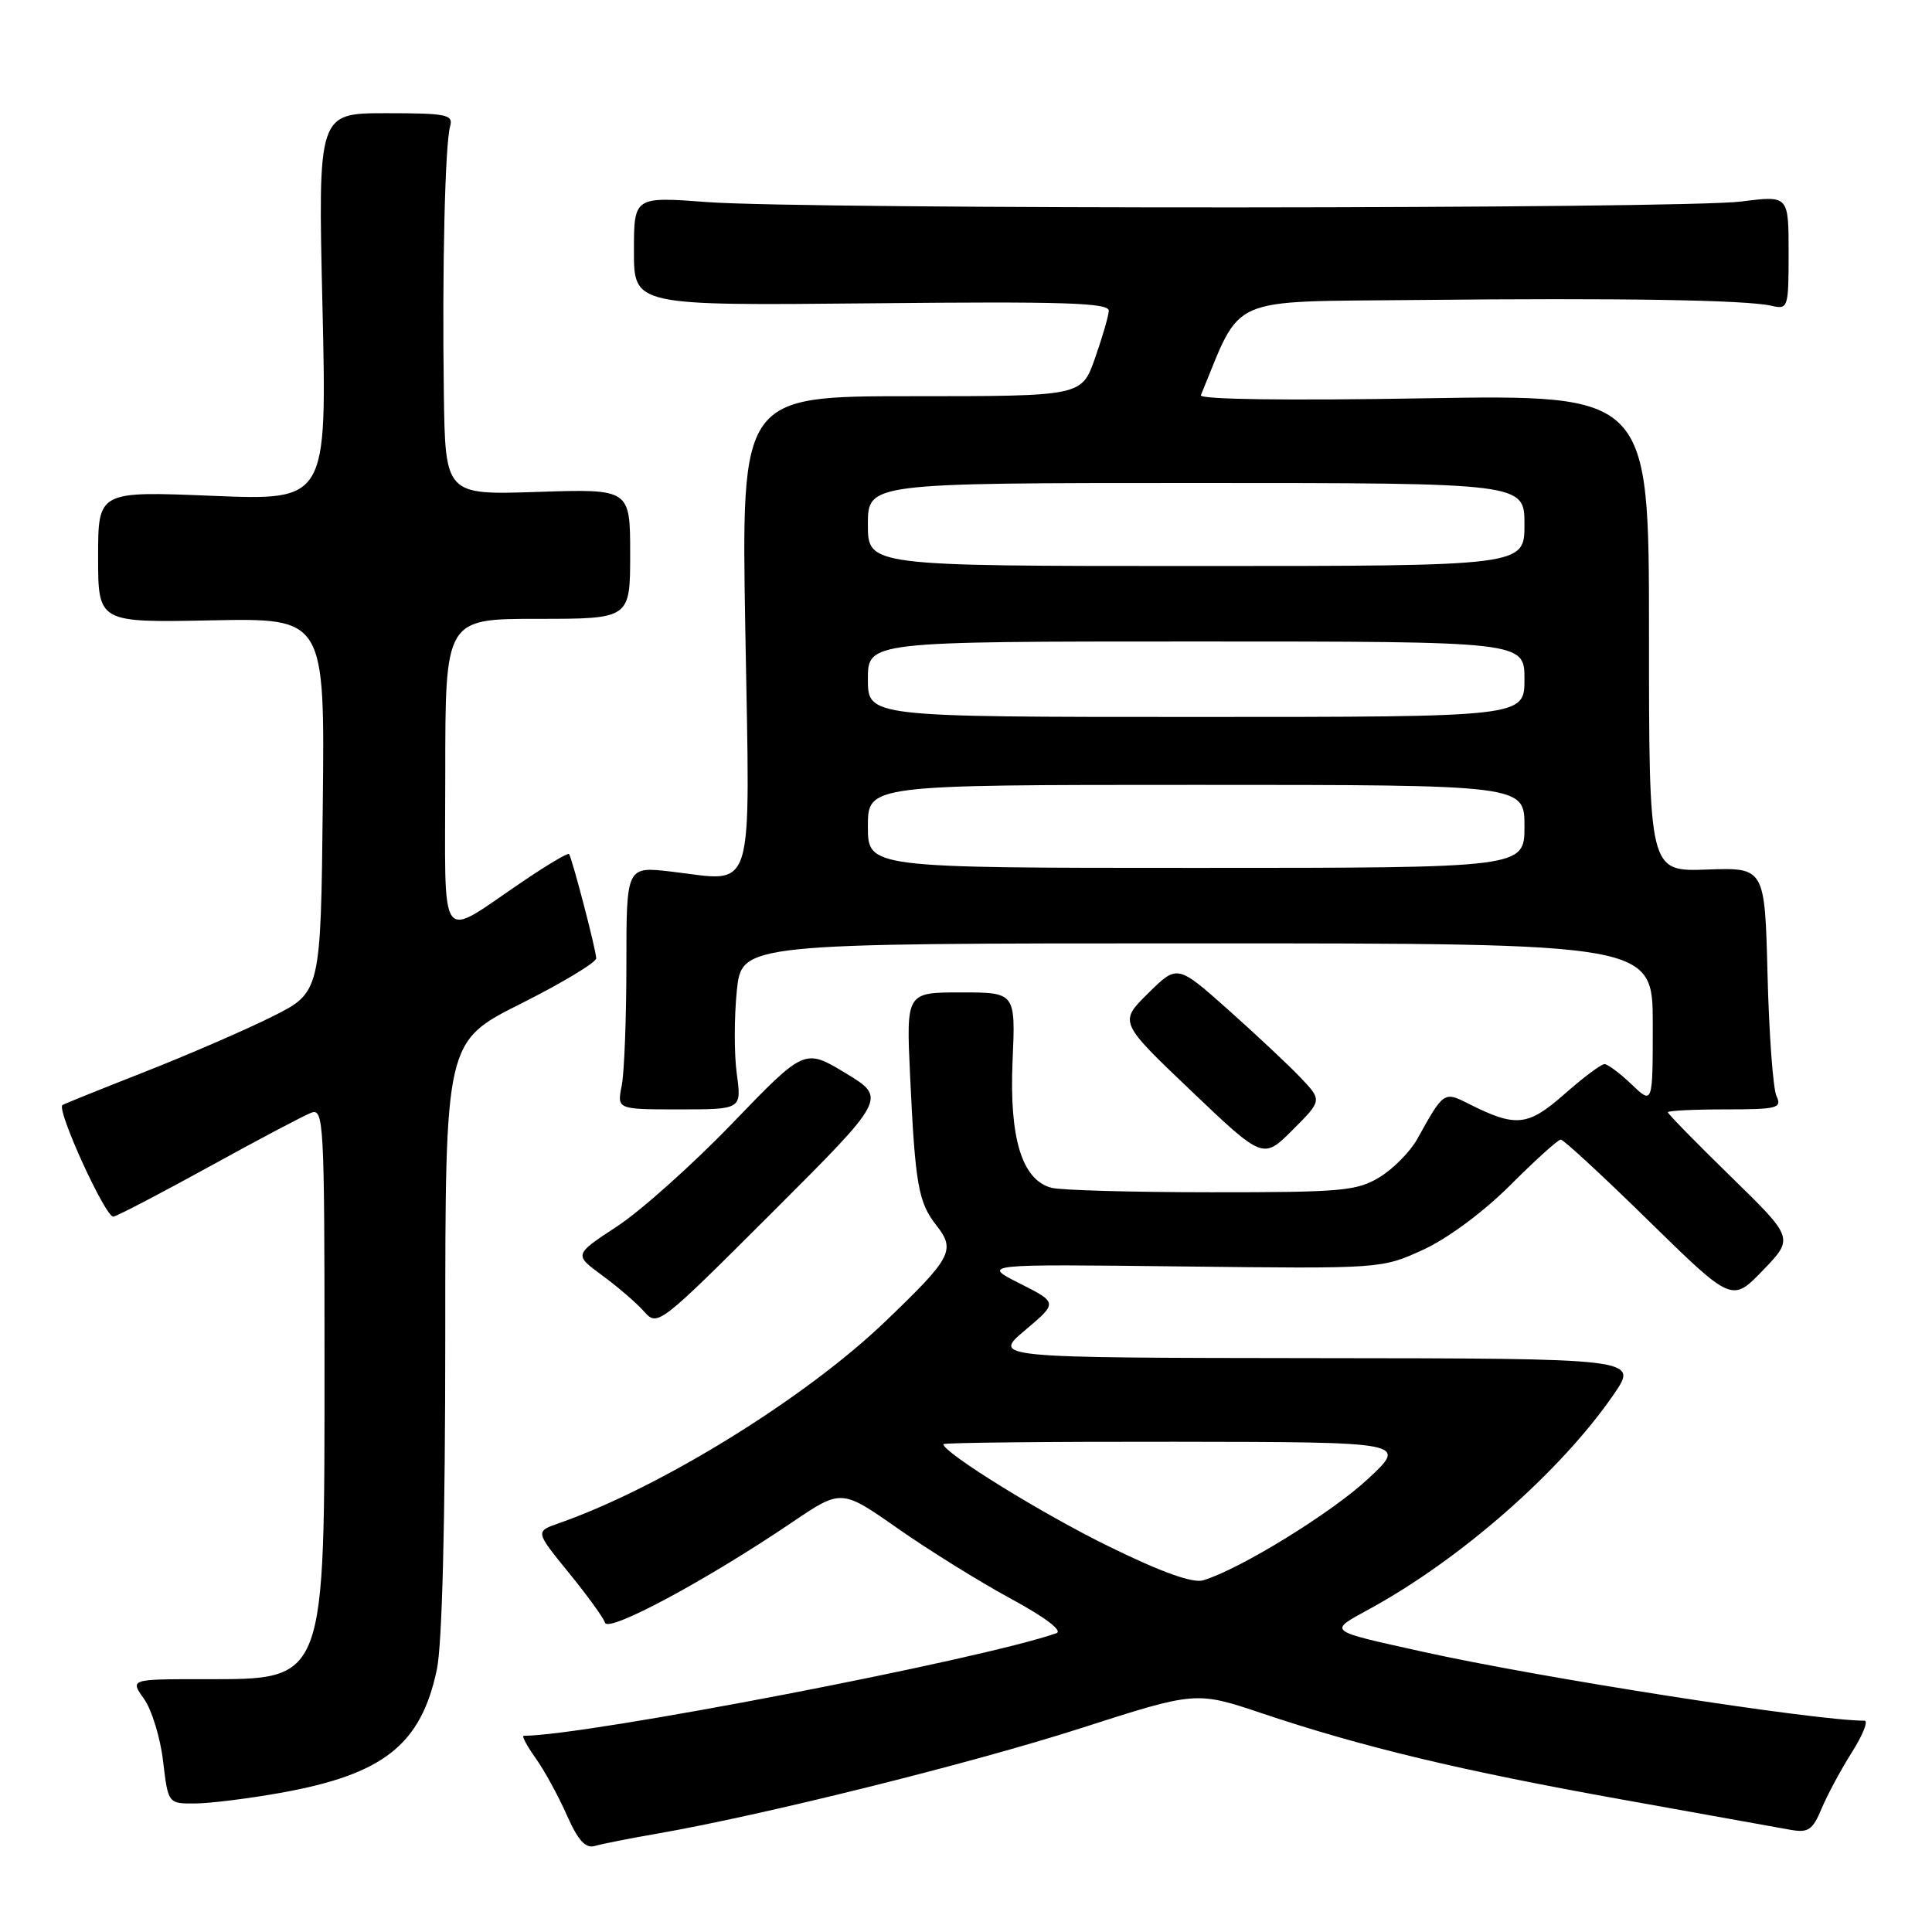 <?xml version="1.0" encoding="UTF-8" standalone="no"?>
<!DOCTYPE svg PUBLIC "-//W3C//DTD SVG 1.1//EN" "http://www.w3.org/Graphics/SVG/1.1/DTD/svg11.dtd" >
<svg xmlns="http://www.w3.org/2000/svg" xmlns:xlink="http://www.w3.org/1999/xlink" version="1.1" viewBox="0 0 256 256">
 <g >
 <path fill="currentColor"
d=" M 87.00 242.98 C 100.96 240.56 128.64 233.68 143.20 229.00 C 158.48 224.09 158.48 224.09 167.27 227.04 C 180.67 231.53 193.60 234.62 215.00 238.46 C 225.72 240.39 235.74 242.18 237.25 242.46 C 239.61 242.88 240.19 242.48 241.37 239.65 C 242.13 237.84 243.93 234.48 245.39 232.18 C 246.84 229.88 247.59 228.00 247.05 228.00 C 240.45 228.00 204.07 222.32 188.50 218.86 C 175.67 216.01 175.93 216.23 181.52 213.17 C 193.62 206.55 206.88 194.89 213.84 184.75 C 217.10 180.00 217.10 180.00 174.30 179.96 C 131.50 179.91 131.50 179.91 135.83 176.26 C 140.16 172.61 140.16 172.61 135.11 170.06 C 130.06 167.50 130.06 167.50 156.56 167.81 C 183.05 168.12 183.05 168.12 188.57 165.60 C 191.83 164.10 196.56 160.60 200.13 157.03 C 203.44 153.72 206.45 151.00 206.81 151.00 C 207.17 151.00 212.43 155.85 218.48 161.79 C 229.50 172.57 229.50 172.57 233.60 168.32 C 237.70 164.06 237.70 164.06 229.35 155.91 C 224.76 151.43 221.00 147.59 221.00 147.38 C 221.00 147.17 224.42 147.00 228.61 147.00 C 235.50 147.00 236.14 146.84 235.40 145.25 C 234.94 144.29 234.41 137.08 234.21 129.22 C 233.85 114.95 233.85 114.95 226.18 115.22 C 218.50 115.50 218.50 115.50 218.50 83.89 C 218.50 52.28 218.50 52.28 188.62 52.78 C 170.50 53.09 158.89 52.93 159.12 52.37 C 164.66 38.96 162.23 40.02 187.93 39.75 C 214.53 39.47 231.43 39.74 234.75 40.52 C 236.93 41.02 237.00 40.81 237.00 33.47 C 237.00 25.90 237.00 25.90 230.75 26.70 C 222.96 27.70 107.03 27.76 93.75 26.78 C 84.00 26.05 84.00 26.05 84.00 33.28 C 84.00 40.50 84.00 40.50 115.50 40.19 C 141.04 39.93 146.99 40.12 146.92 41.19 C 146.88 41.91 146.05 44.75 145.08 47.50 C 143.32 52.50 143.32 52.50 120.77 52.50 C 98.22 52.50 98.22 52.50 98.76 83.64 C 99.38 119.43 100.19 116.80 88.93 115.49 C 83.00 114.80 83.00 114.80 83.00 127.78 C 83.00 134.91 82.72 142.16 82.38 143.87 C 81.75 147.00 81.75 147.00 90.01 147.00 C 98.27 147.00 98.27 147.00 97.63 142.30 C 97.27 139.72 97.28 134.77 97.63 131.30 C 98.28 125.00 98.28 125.00 158.64 125.00 C 219.00 125.00 219.00 125.00 219.00 135.69 C 219.00 146.37 219.00 146.37 216.20 143.69 C 214.65 142.21 213.03 141.00 212.60 141.00 C 212.16 141.00 209.77 142.79 207.28 144.99 C 202.42 149.26 200.86 149.41 194.57 146.24 C 191.33 144.60 191.28 144.64 187.81 150.90 C 186.88 152.58 184.63 154.87 182.81 155.98 C 179.80 157.81 177.80 157.99 160.50 157.98 C 150.05 157.98 140.52 157.71 139.32 157.39 C 135.41 156.34 133.73 150.83 134.17 140.61 C 134.57 131.50 134.57 131.50 127.32 131.50 C 120.08 131.50 120.08 131.50 120.59 142.50 C 121.27 157.01 121.68 159.32 124.08 162.37 C 126.65 165.65 126.13 166.64 117.34 175.07 C 106.75 185.25 87.50 197.14 74.04 201.84 C 70.92 202.93 70.92 202.93 75.34 208.36 C 77.77 211.34 79.95 214.34 80.17 215.02 C 80.62 216.37 93.66 209.37 104.99 201.69 C 111.49 197.30 111.49 197.30 118.99 202.55 C 123.12 205.44 129.86 209.63 133.97 211.85 C 138.54 214.33 140.86 216.10 139.97 216.41 C 130.02 219.91 77.59 230.00 69.40 230.00 C 69.10 230.00 69.81 231.33 70.97 232.96 C 72.13 234.58 73.99 237.98 75.10 240.50 C 76.60 243.88 77.58 244.96 78.82 244.60 C 79.74 244.33 83.42 243.60 87.00 242.98 Z  M 37.13 237.57 C 50.81 235.13 55.79 231.20 57.89 221.20 C 58.59 217.84 59.00 201.66 59.00 176.96 C 59.00 138.02 59.00 138.02 69.00 133.00 C 74.50 130.24 79.00 127.53 79.00 126.98 C 79.00 125.93 75.82 113.76 75.40 113.16 C 75.26 112.97 72.53 114.59 69.33 116.76 C 57.88 124.49 59.00 126.03 59.00 102.54 C 59.00 82.00 59.00 82.00 71.25 82.00 C 83.50 82.00 83.50 82.00 83.50 73.39 C 83.50 64.78 83.50 64.78 71.25 65.18 C 59.00 65.59 59.00 65.59 58.81 52.05 C 58.58 35.66 58.97 19.14 59.64 16.75 C 60.09 15.18 59.23 15.00 51.13 15.00 C 42.13 15.00 42.13 15.00 42.73 40.66 C 43.32 66.32 43.32 66.32 28.16 65.70 C 13.00 65.08 13.00 65.08 13.00 73.79 C 13.00 82.50 13.00 82.50 28.02 82.20 C 43.04 81.90 43.04 81.90 42.77 106.70 C 42.50 131.50 42.50 131.50 36.00 134.74 C 32.42 136.52 24.78 139.83 19.00 142.10 C 13.22 144.37 8.40 146.31 8.27 146.43 C 7.48 147.12 14.04 161.45 15.03 161.21 C 15.70 161.05 21.47 158.03 27.87 154.51 C 34.27 150.98 40.29 147.80 41.25 147.44 C 42.89 146.83 43.00 148.78 43.00 179.93 C 43.00 223.23 43.28 222.50 26.96 222.50 C 17.22 222.50 17.22 222.50 19.09 225.12 C 20.11 226.56 21.25 230.27 21.61 233.37 C 22.28 239.00 22.28 239.00 25.89 238.97 C 27.87 238.95 32.93 238.32 37.13 237.57 Z  M 112.05 142.20 C 106.61 138.91 106.61 138.91 97.05 148.83 C 91.80 154.28 84.92 160.43 81.77 162.50 C 76.05 166.25 76.05 166.25 79.77 168.98 C 81.82 170.48 84.32 172.63 85.32 173.76 C 87.13 175.80 87.27 175.69 102.32 160.66 C 117.50 145.50 117.50 145.50 112.05 142.20 Z  M 172.35 142.81 C 170.78 141.16 166.46 137.11 162.75 133.80 C 156.00 127.80 156.00 127.80 152.14 131.61 C 148.27 135.43 148.27 135.43 157.82 144.53 C 167.37 153.63 167.37 153.63 171.28 149.72 C 175.19 145.81 175.19 145.81 172.35 142.81 Z  M 147.03 204.96 C 138.19 200.65 125.00 192.49 125.00 191.36 C 125.00 191.16 138.84 191.02 155.75 191.04 C 186.50 191.08 186.50 191.08 181.27 195.96 C 176.43 200.47 164.29 207.94 159.43 209.40 C 158.05 209.81 153.93 208.34 147.03 204.96 Z  M 115.00 109.50 C 115.00 104.00 115.00 104.00 158.50 104.00 C 202.00 104.00 202.00 104.00 202.00 109.50 C 202.00 115.00 202.00 115.00 158.50 115.00 C 115.00 115.00 115.00 115.00 115.00 109.50 Z  M 115.00 90.00 C 115.00 85.00 115.00 85.00 158.50 85.00 C 202.00 85.00 202.00 85.00 202.00 90.00 C 202.00 95.00 202.00 95.00 158.50 95.00 C 115.00 95.00 115.00 95.00 115.00 90.00 Z  M 115.00 69.50 C 115.00 64.00 115.00 64.00 158.50 64.00 C 202.00 64.00 202.00 64.00 202.00 69.50 C 202.00 75.00 202.00 75.00 158.50 75.00 C 115.00 75.00 115.00 75.00 115.00 69.50 Z "/>
</g>
</svg>